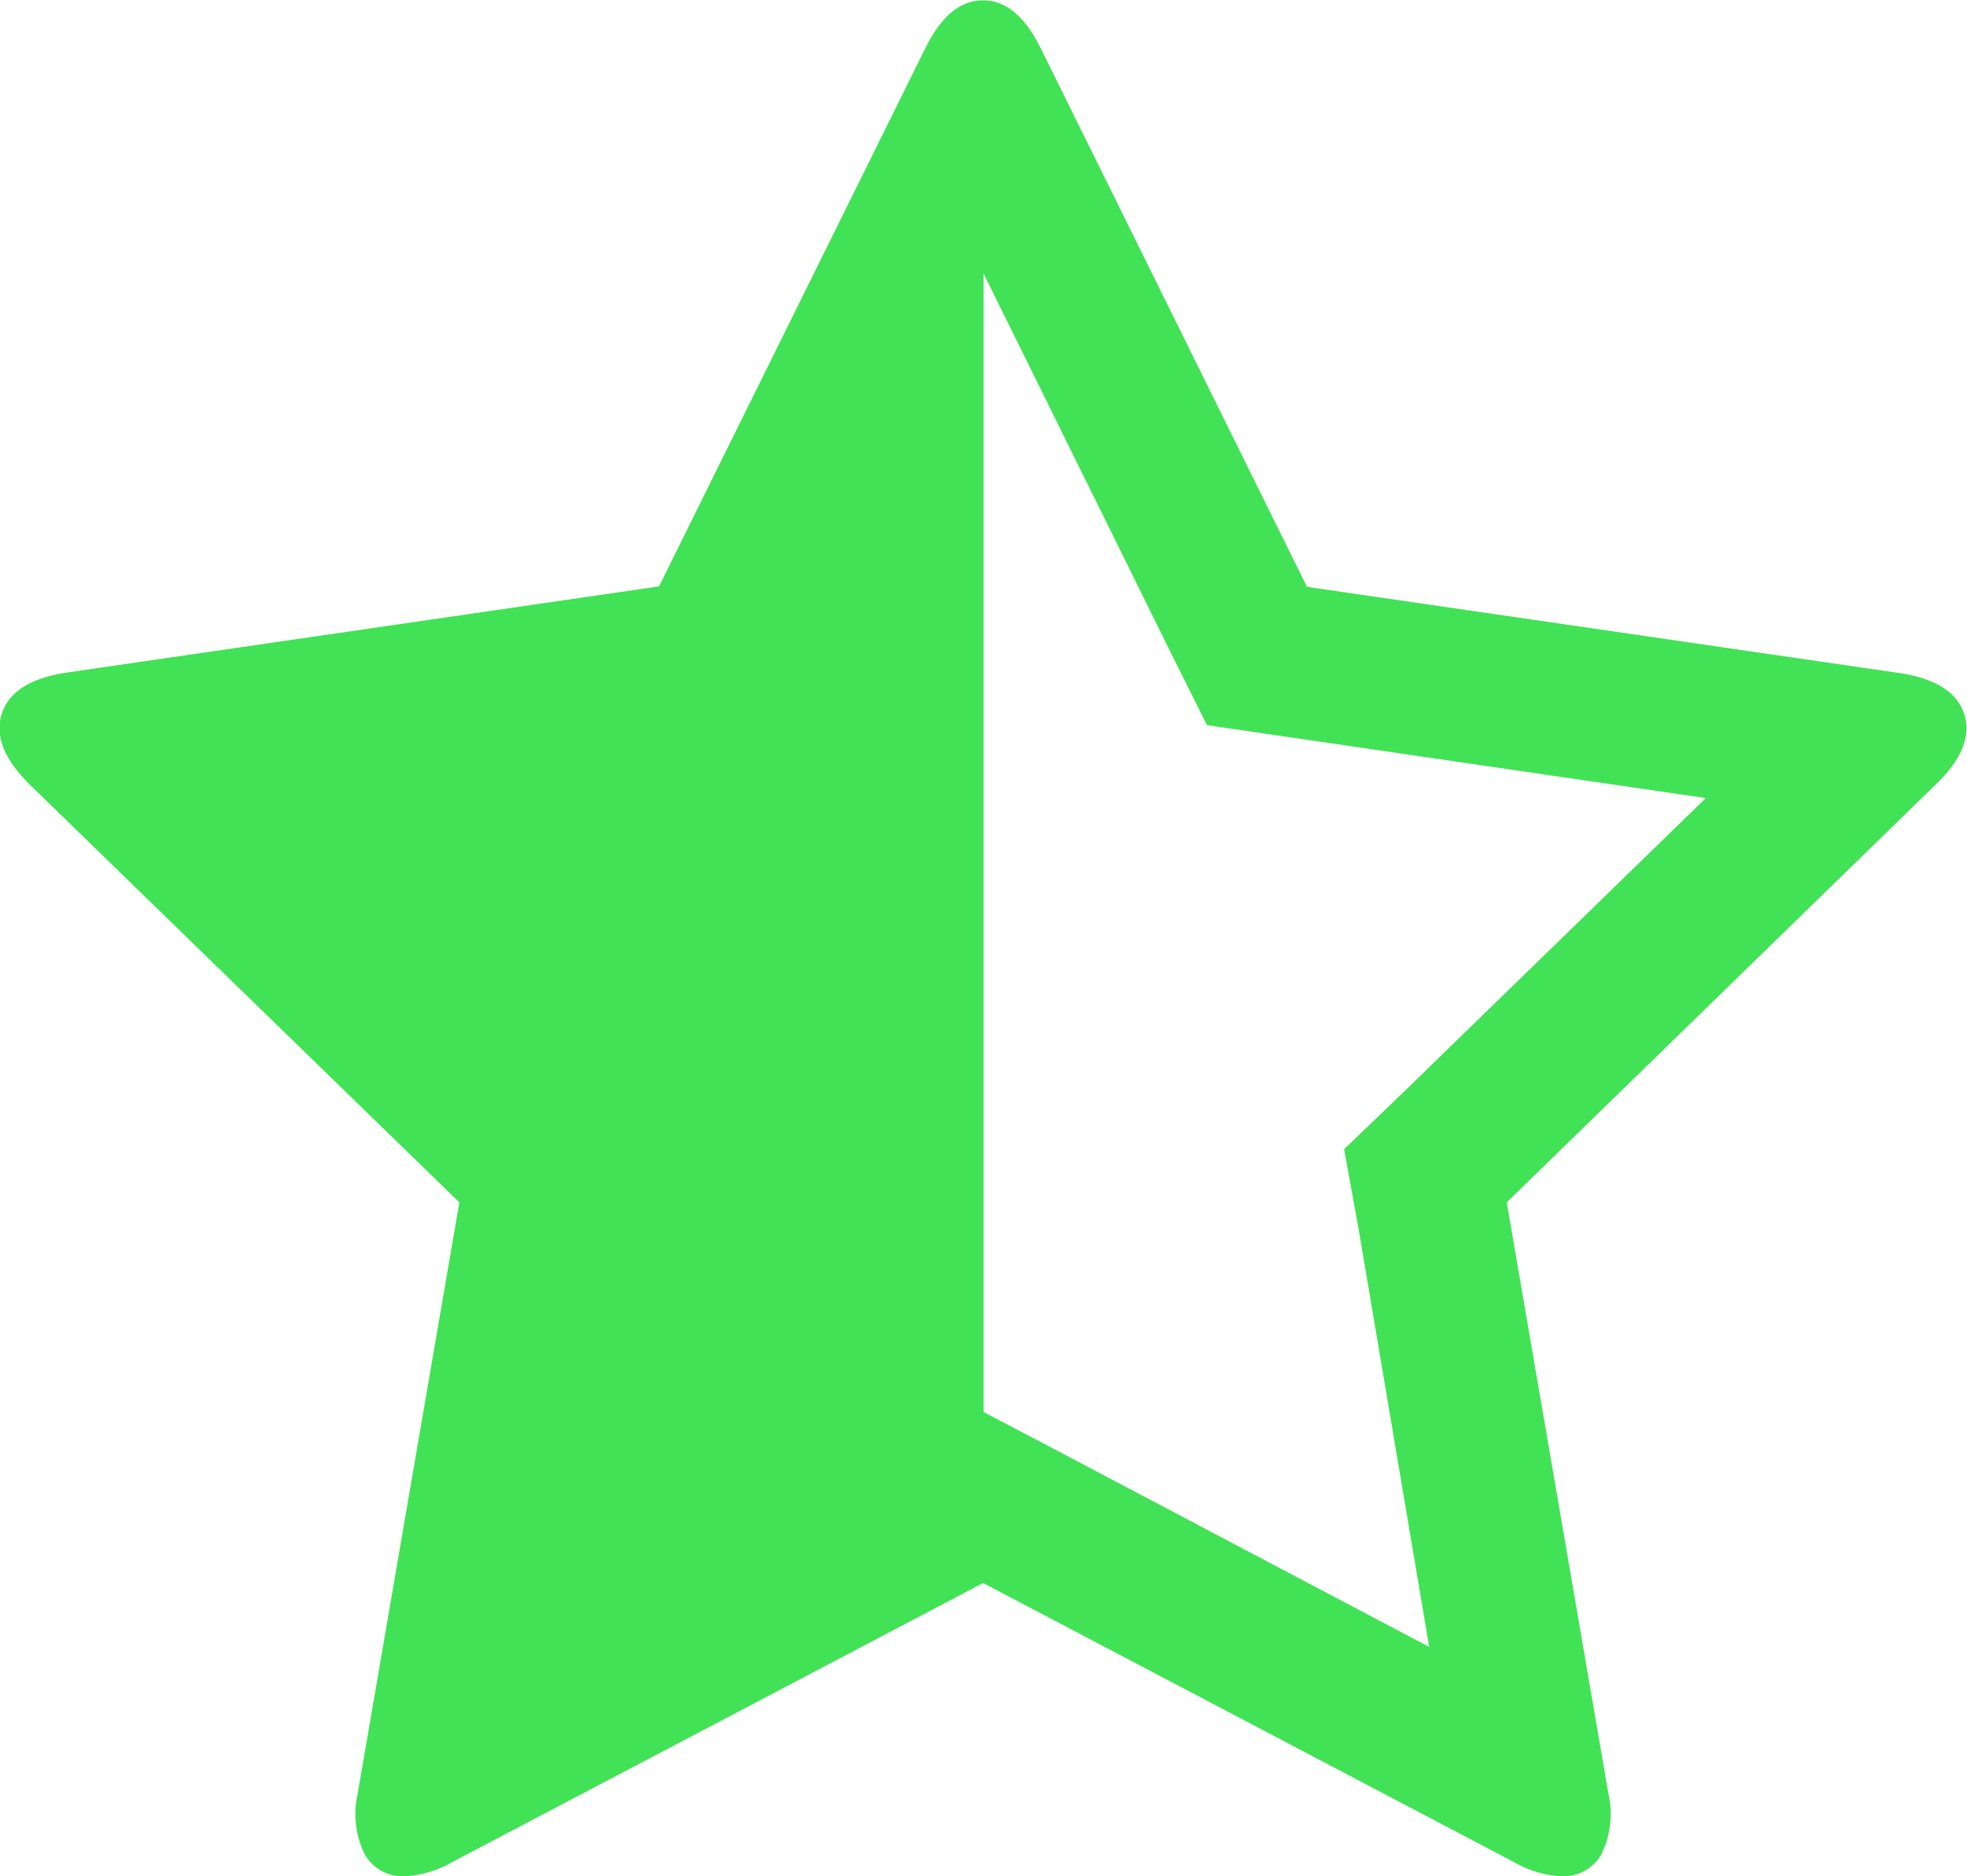 <svg xmlns="http://www.w3.org/2000/svg" width="17.201" height="16.406" viewBox="0 0 17.201 16.406">
  <path id="star-half" d="M76.284,41.562l2.657-2.584-3.68-.538-.682-.1-.31-.62-1.644-3.329v9.955l.61.32L76.522,46.4l-.62-3.67-.124-.682Zm4.673-2.708L77.2,42.513l.889,5.169a.8.8,0,0,1-.062.532.38.38,0,0,1-.351.191.924.924,0,0,1-.413-.124l-4.642-2.44-4.642,2.44a.924.924,0,0,1-.414.124.381.381,0,0,1-.351-.191.8.8,0,0,1-.062-.532l.889-5.169-3.763-3.659q-.331-.331-.238-.615t.558-.357l5.189-.755,2.326-4.7q.207-.424.507-.424t.507.424l.478.966,1.848,3.738,5.189.755q.465.072.558.357T80.957,38.854Z" transform="translate(-64.024 -32)" fill="#41e255"/>
</svg>
